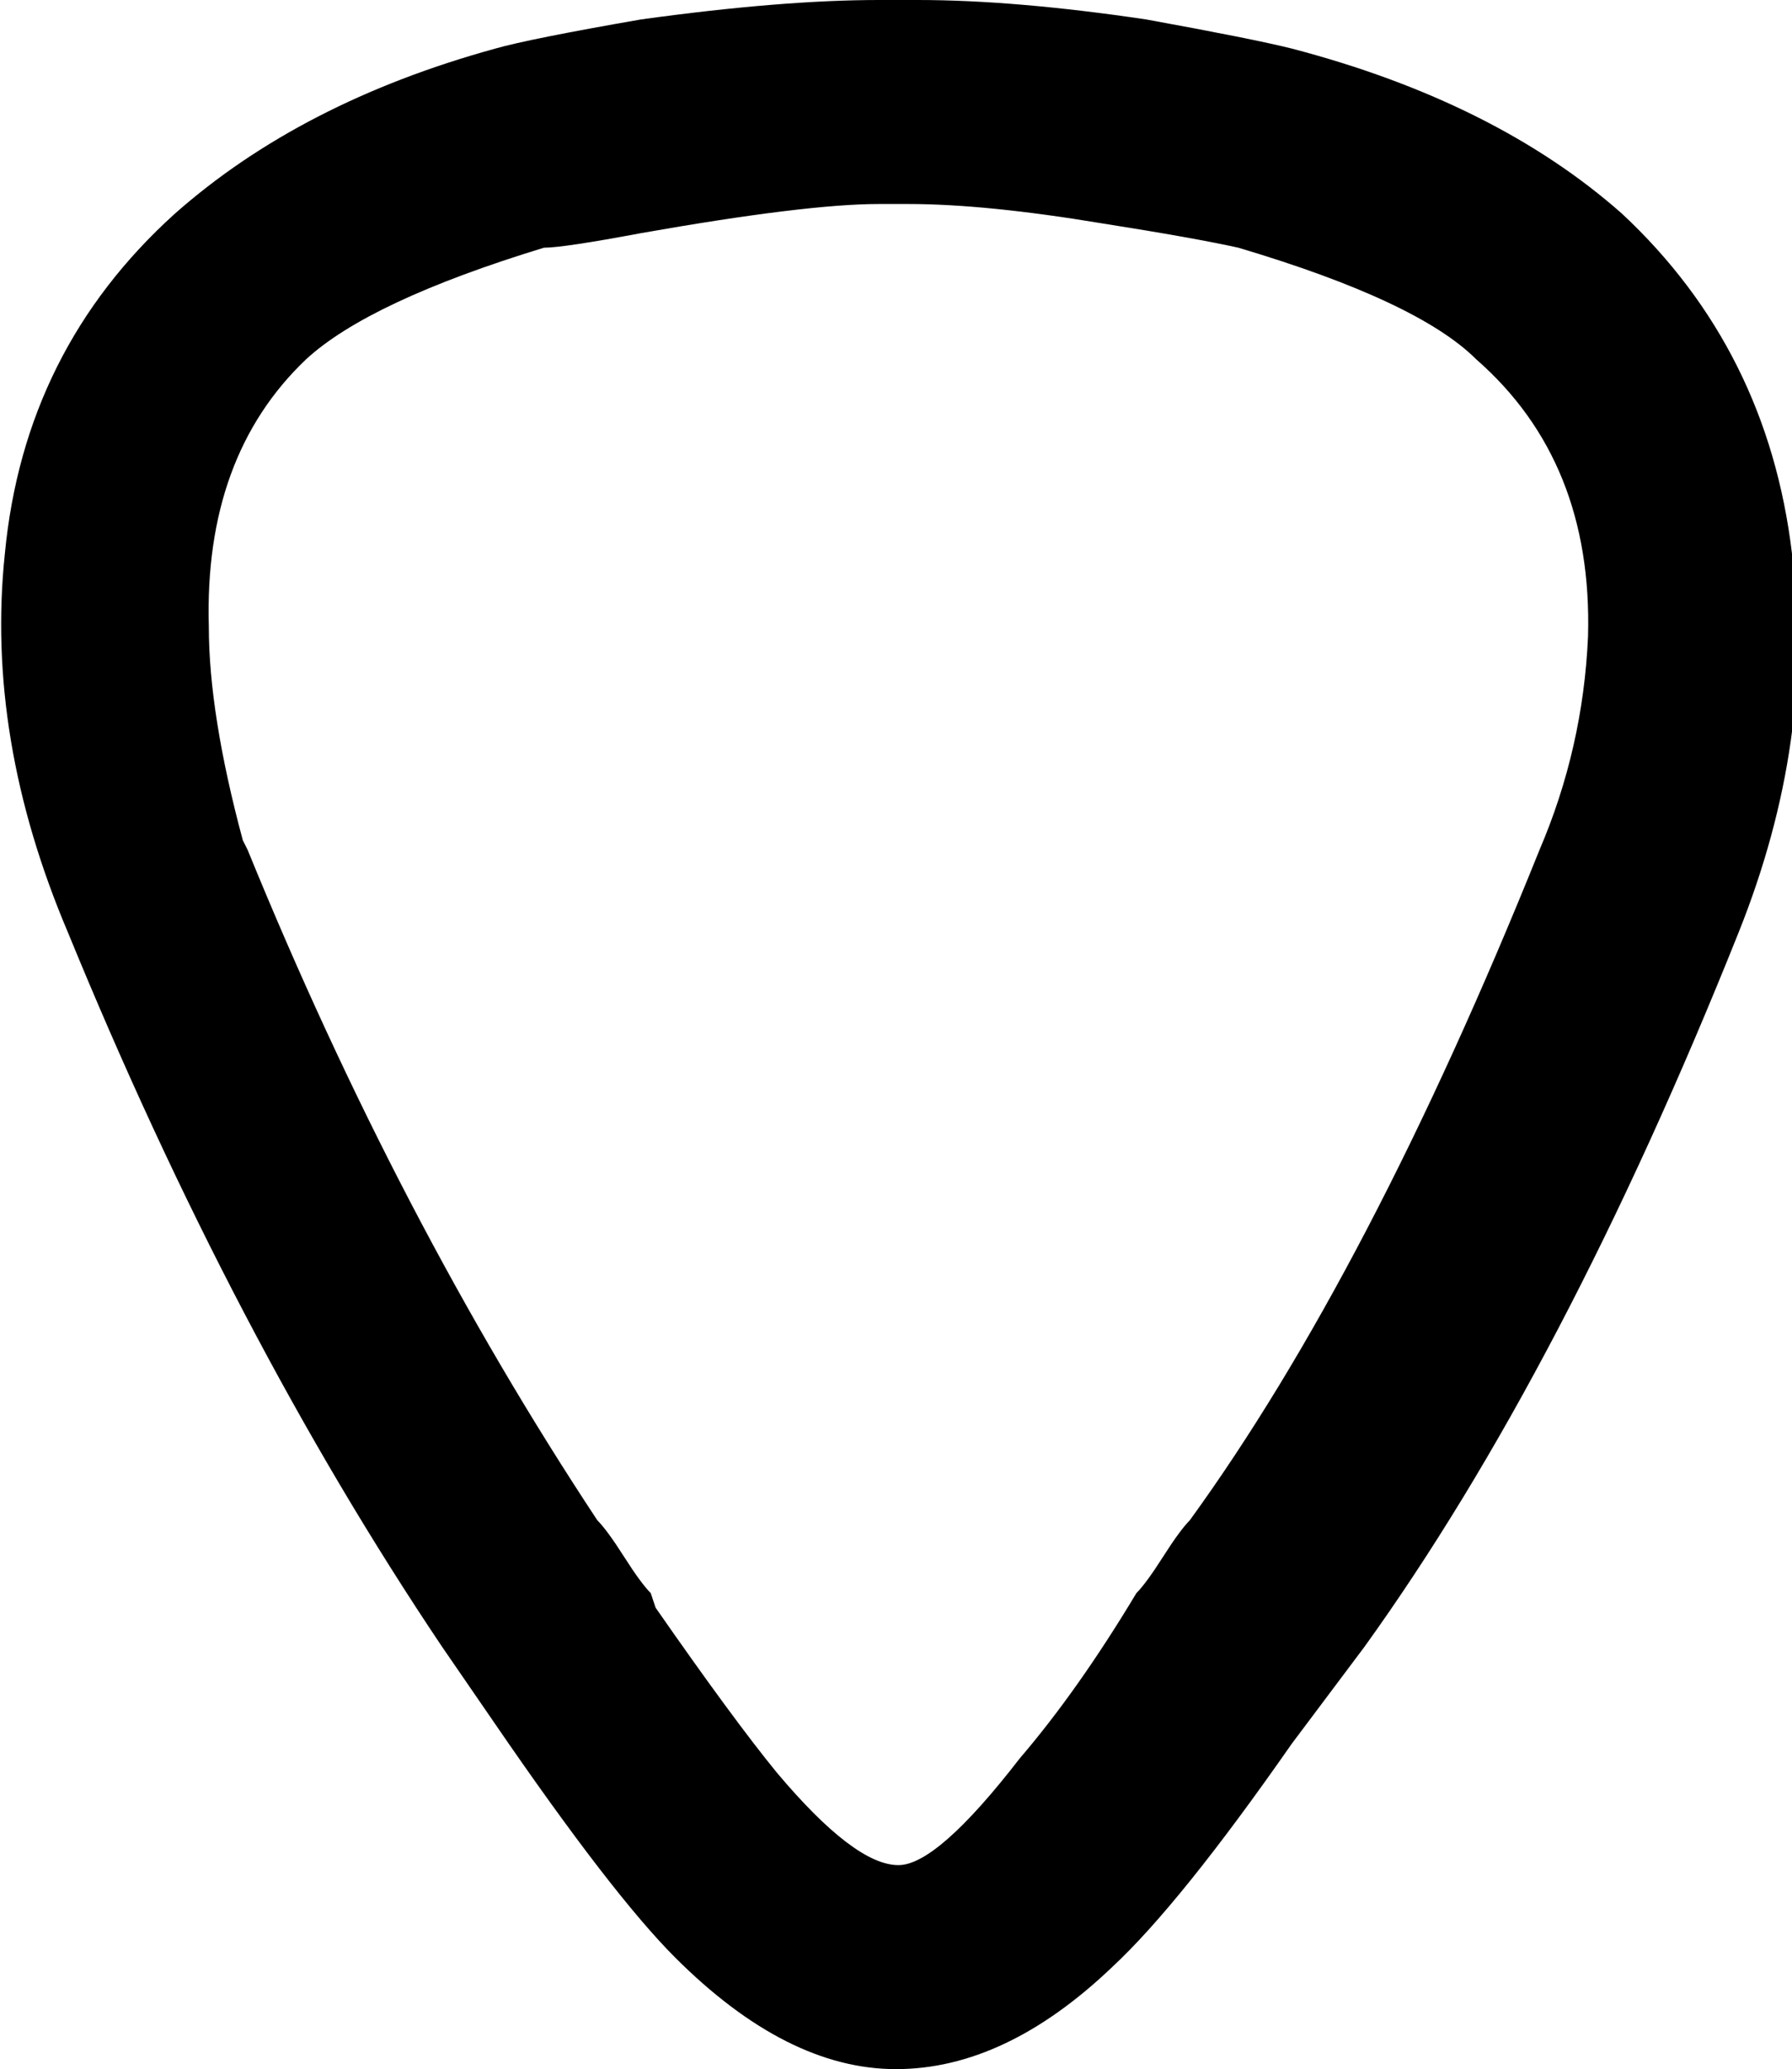 <svg xmlns="http://www.w3.org/2000/svg" viewBox="71 -21 369 426">
      <g transform="scale(1 -1) translate(0 -384)">
        <path d="M405 361Q379 384 337 395Q329 397 307 401Q280 405 260 405H252Q232 405 203 401Q180 397 173 395Q133 384 107 361Q76 333 72 291Q68 253 85 213Q119 130 162 66L173 50Q197 15 210 2Q233 -21 255.5 -21.0Q278 -21 300 0Q314 13 337 46L352 66Q393 123 429 213Q445 253 440 291Q435 333 405 361ZM388 230Q353 143 316 92Q314 90 310.5 84.5Q307 79 305 77Q293 57 281 43Q264 21 256 21Q247 21 231 40Q222 51 206 74L205 77Q203 79 199.5 84.5Q196 90 194 92Q153 154 122 230L121 232Q114 258 114 276Q113 311 134 331Q147 343 183 354Q187 354 203 357Q237 363 252 363H258Q274 363 298 359Q317 356 326 354Q363 343 375 331Q399 310 398 274Q397 251 388 230Z" />
      </g>
    </svg>